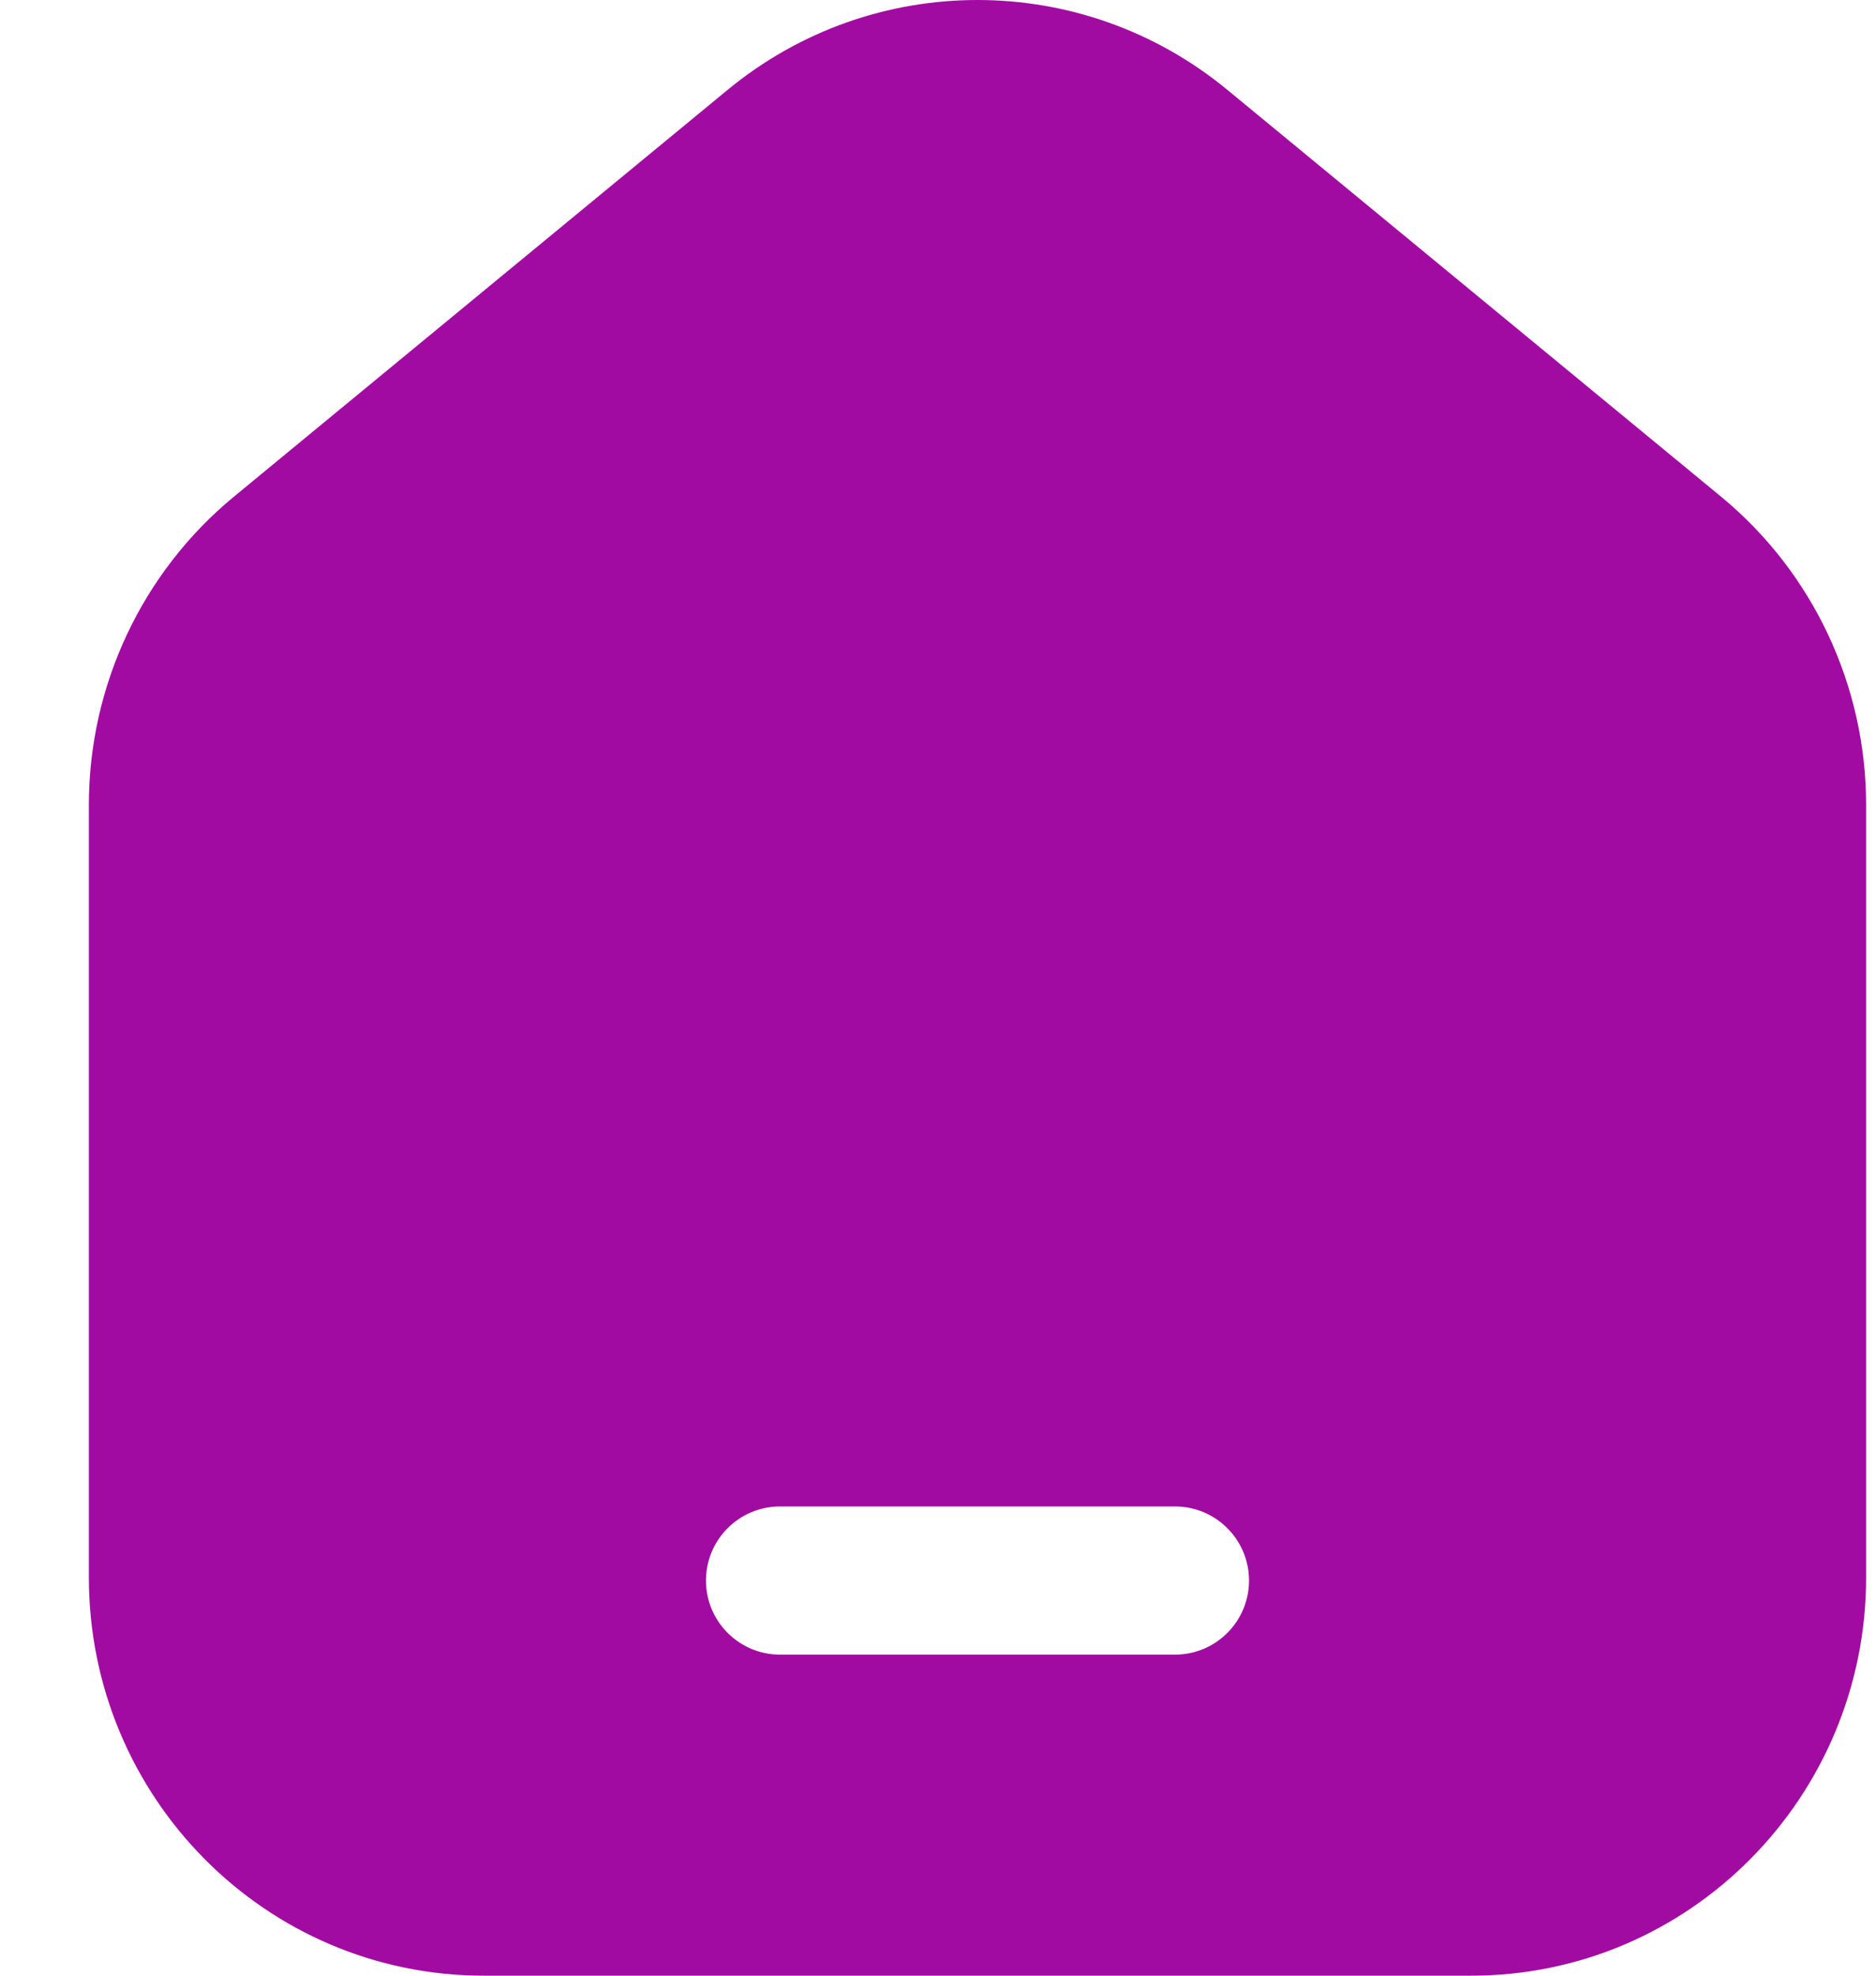 <svg width="19" height="20" viewBox="0 0 19 20" fill="none" xmlns="http://www.w3.org/2000/svg">
<path fill-rule="evenodd" clip-rule="evenodd" d="M18.9 8.15V15.967C18.9 18.194 17.109 20 14.9 20H4.9C2.691 20 0.9 18.194 0.9 15.967V8.15C0.9 6.939 1.44 5.793 2.37 5.027L7.37 0.909C8.842 -0.303 10.958 -0.303 12.43 0.909L17.43 5.027C18.36 5.793 18.9 6.939 18.9 8.15ZM7.9 15.25C7.486 15.25 7.15 15.586 7.15 16C7.15 16.414 7.486 16.75 7.9 16.75H11.9C12.314 16.75 12.65 16.414 12.65 16C12.65 15.586 12.314 15.25 11.9 15.25H7.9Z" fill="#A20BA2"/>
</svg>
